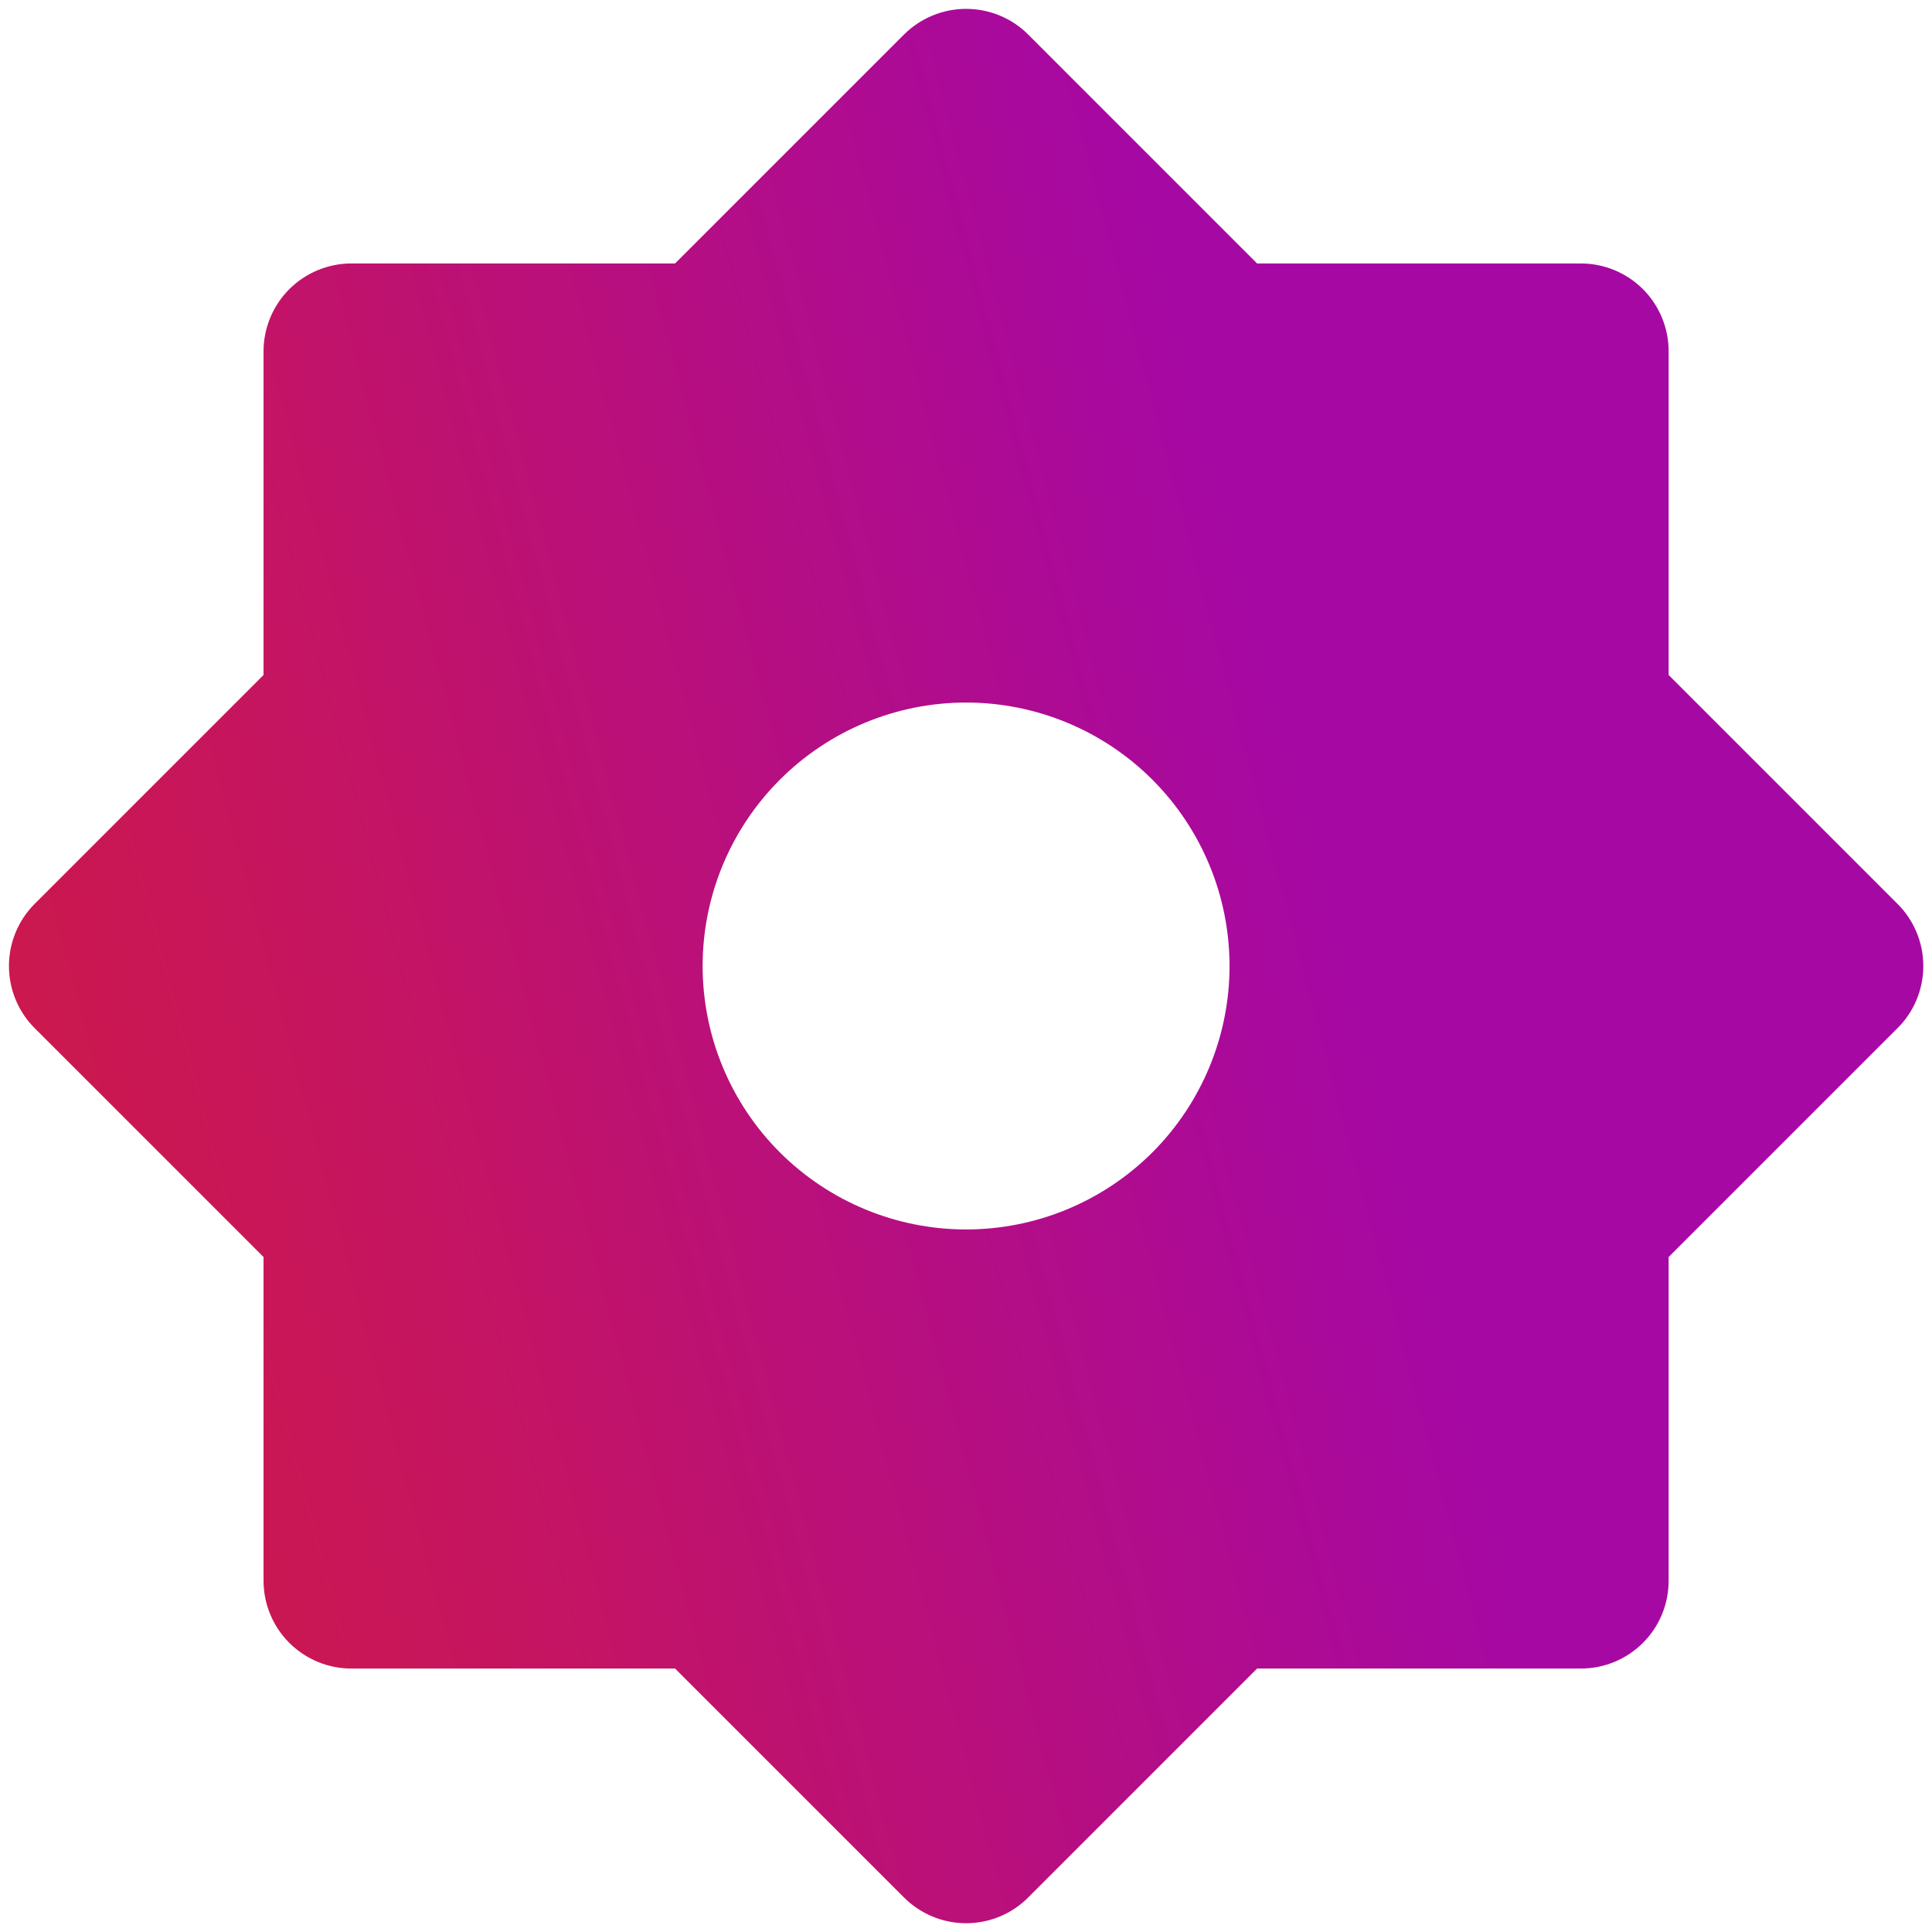 <svg width="22" height="22" viewBox="0 0 22 22" fill="none" xmlns="http://www.w3.org/2000/svg">
<path d="M7.687 3L10.294 0.393C10.482 0.206 10.736 0.101 11.001 0.101C11.267 0.101 11.521 0.206 11.708 0.393L14.315 3H18.001C18.267 3 18.521 3.106 18.709 3.293C18.896 3.481 19.001 3.735 19.001 4V7.686L21.608 10.293C21.796 10.481 21.901 10.735 21.901 11C21.901 11.265 21.796 11.52 21.608 11.707L19.001 14.314V18C19.001 18.266 18.896 18.52 18.709 18.707C18.521 18.895 18.267 19 18.001 19H14.315L11.708 21.607C11.521 21.795 11.267 21.9 11.001 21.9C10.736 21.9 10.482 21.795 10.294 21.607L7.687 19H4.001C3.736 19 3.482 18.895 3.294 18.707C3.107 18.52 3.001 18.266 3.001 18V14.314L0.394 11.707C0.207 11.52 0.102 11.265 0.102 11C0.102 10.735 0.207 10.481 0.394 10.293L3.001 7.686V4C3.001 3.735 3.107 3.481 3.294 3.293C3.482 3.106 3.736 3 4.001 3H7.687ZM11.001 14C11.797 14 12.56 13.684 13.123 13.122C13.685 12.559 14.001 11.796 14.001 11C14.001 10.205 13.685 9.442 13.123 8.879C12.56 8.316 11.797 8 11.001 8C10.206 8 9.443 8.316 8.88 8.879C8.317 9.442 8.001 10.205 8.001 11C8.001 11.796 8.317 12.559 8.88 13.122C9.443 13.684 10.206 14 11.001 14Z" fill="url(#paint0_linear_3882_4575)"/>
<defs>
<linearGradient id="paint0_linear_3882_4575" x1="11.808" y1="-2.443" x2="-10.875" y2="3.576" gradientUnits="userSpaceOnUse">
<stop stop-color="#A608A3"/>
<stop offset="0.484" stop-color="#C6155F"/>
<stop offset="1" stop-color="#D82023"/>
</linearGradient>
</defs>
</svg>
